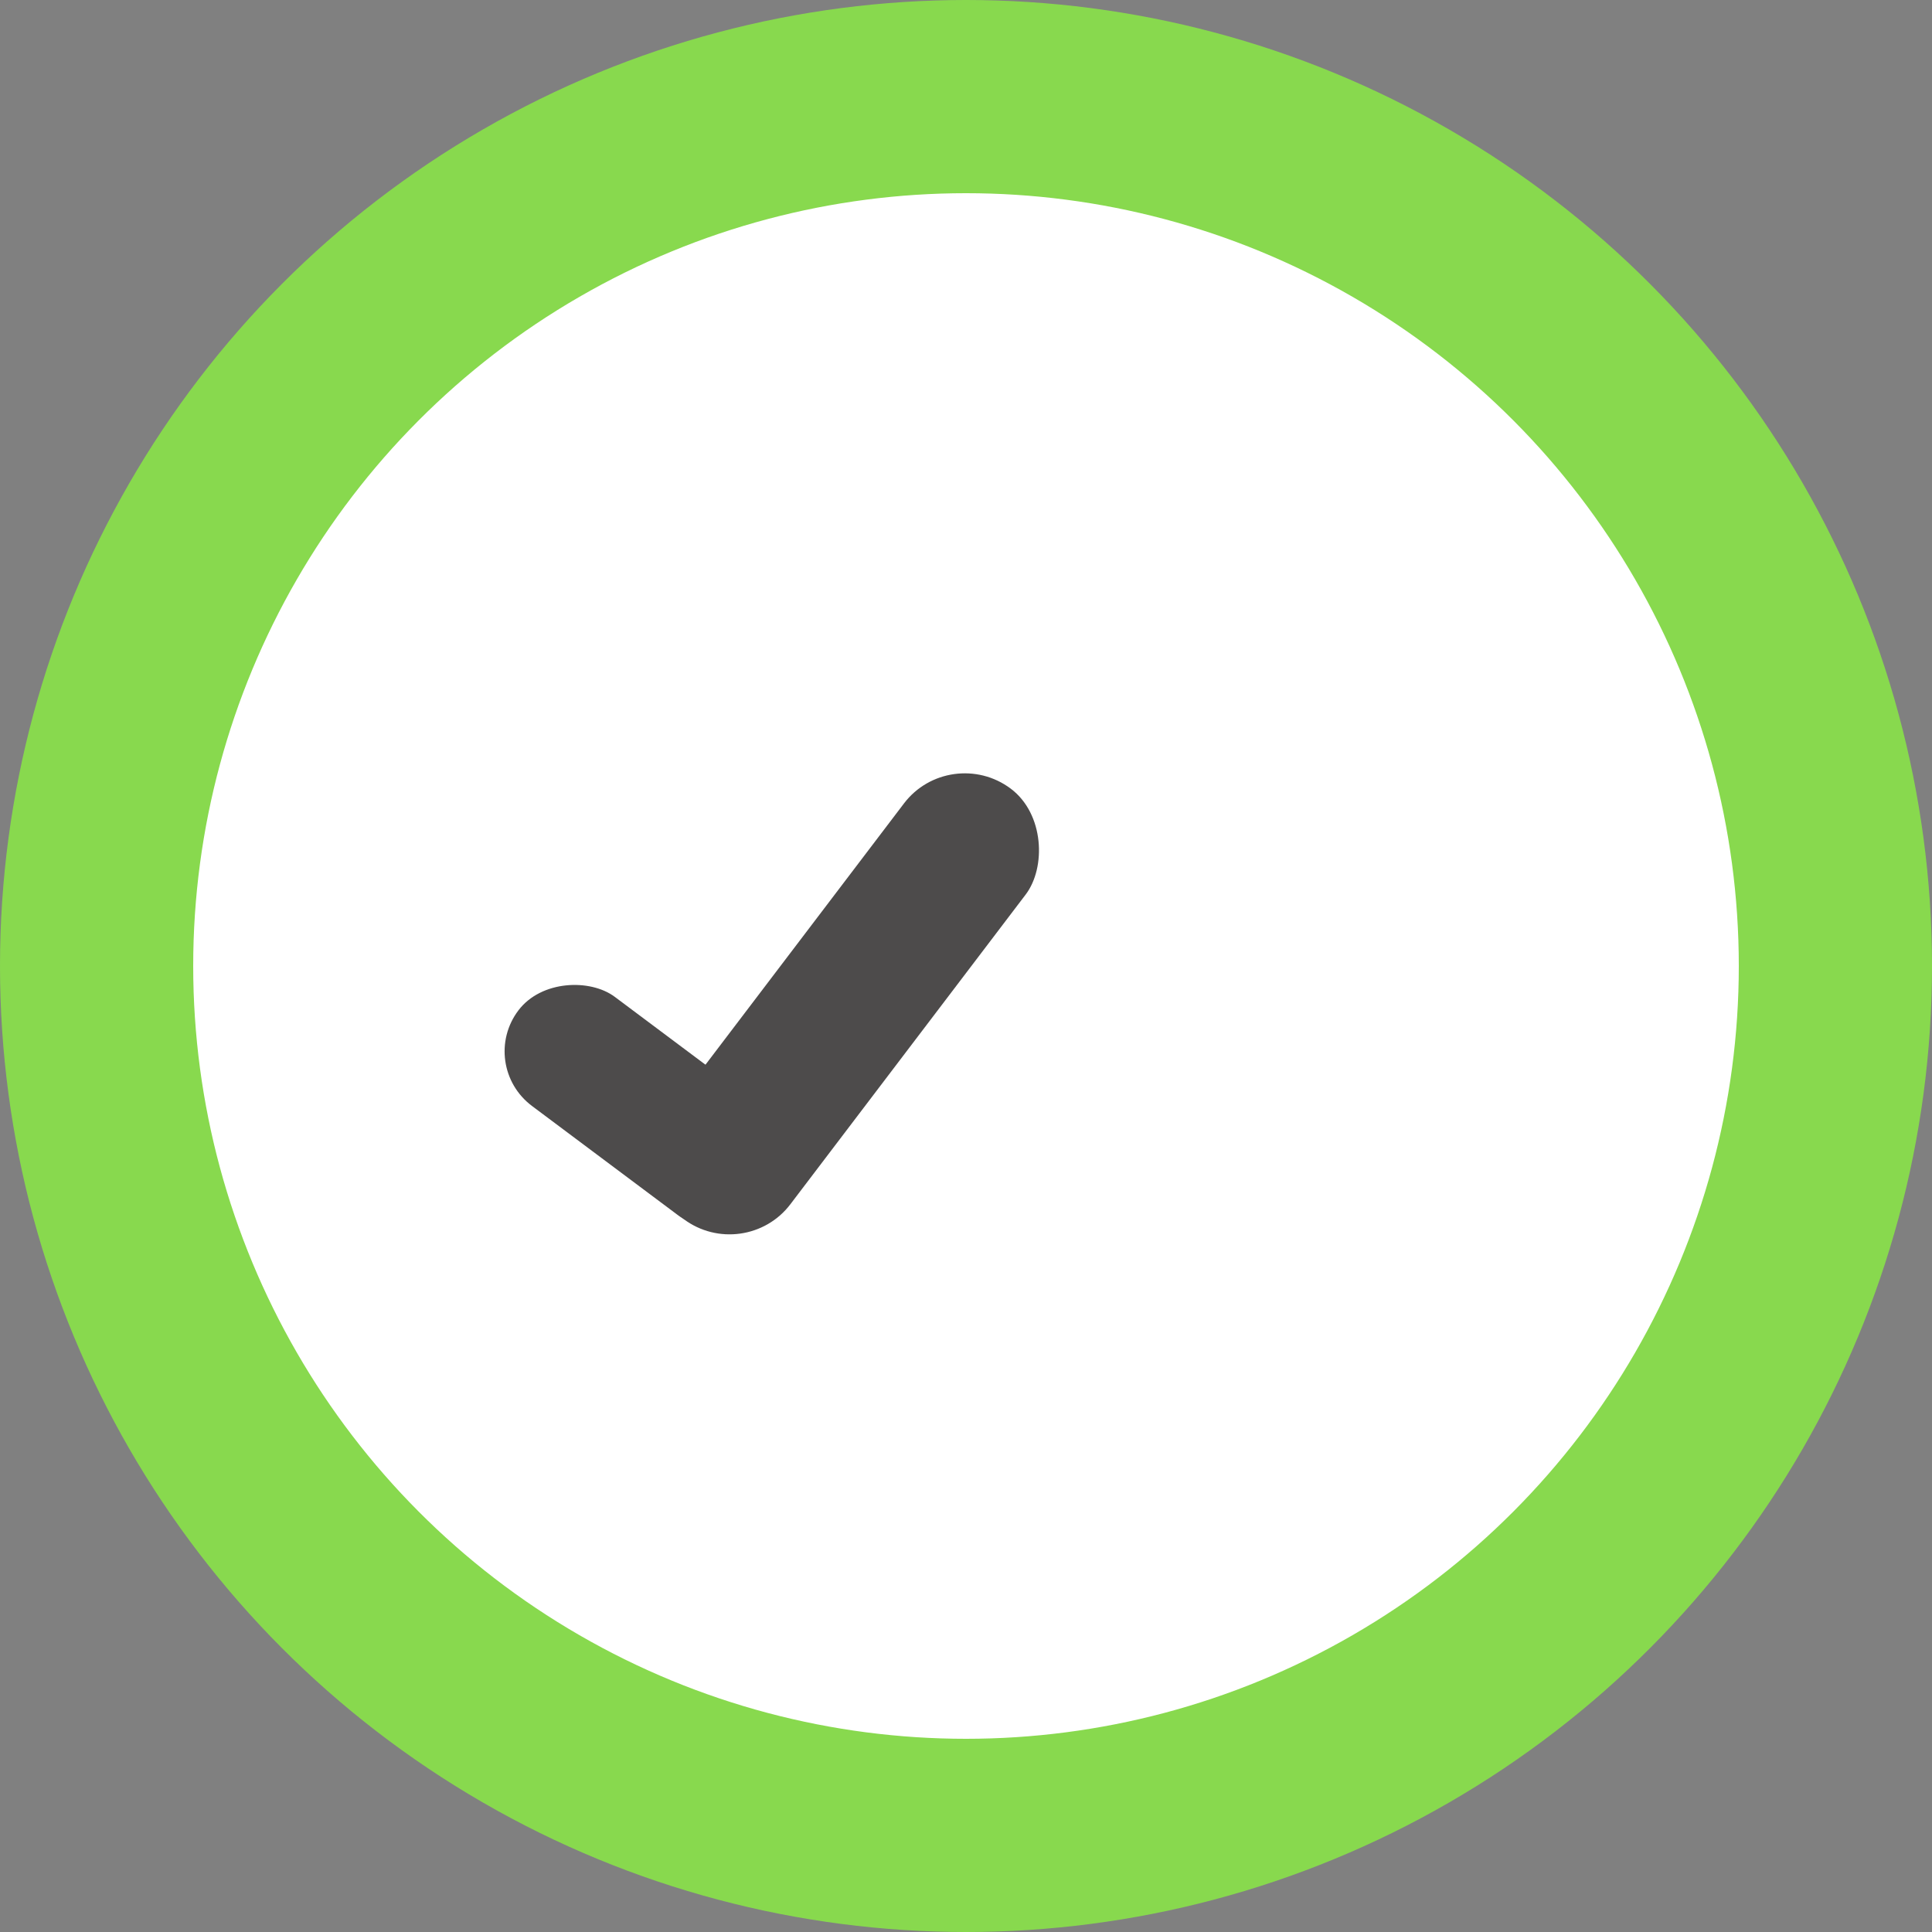 <svg width="40" height="40" viewBox="0 0 40 40" fill="none" xmlns="http://www.w3.org/2000/svg">
<rect x="0" y="0" width="40" height="40" fill="#808080" stroke="none"/>
<circle cx="20" cy="20" r="18" fill="white" stroke="#88D94E" stroke-width="4"/>
<rect width="3.145" height="11.21" rx="1.572" transform="matrix(-0.801 -0.6 0.604 -0.795 15.414 26.183)" fill="#4D4B4B"/>
<rect width="2.838" height="6.608" rx="1.419" transform="matrix(0.604 -0.796 0.802 0.6 9.877 22.047)" fill="#4D4B4B"/>
</svg>
